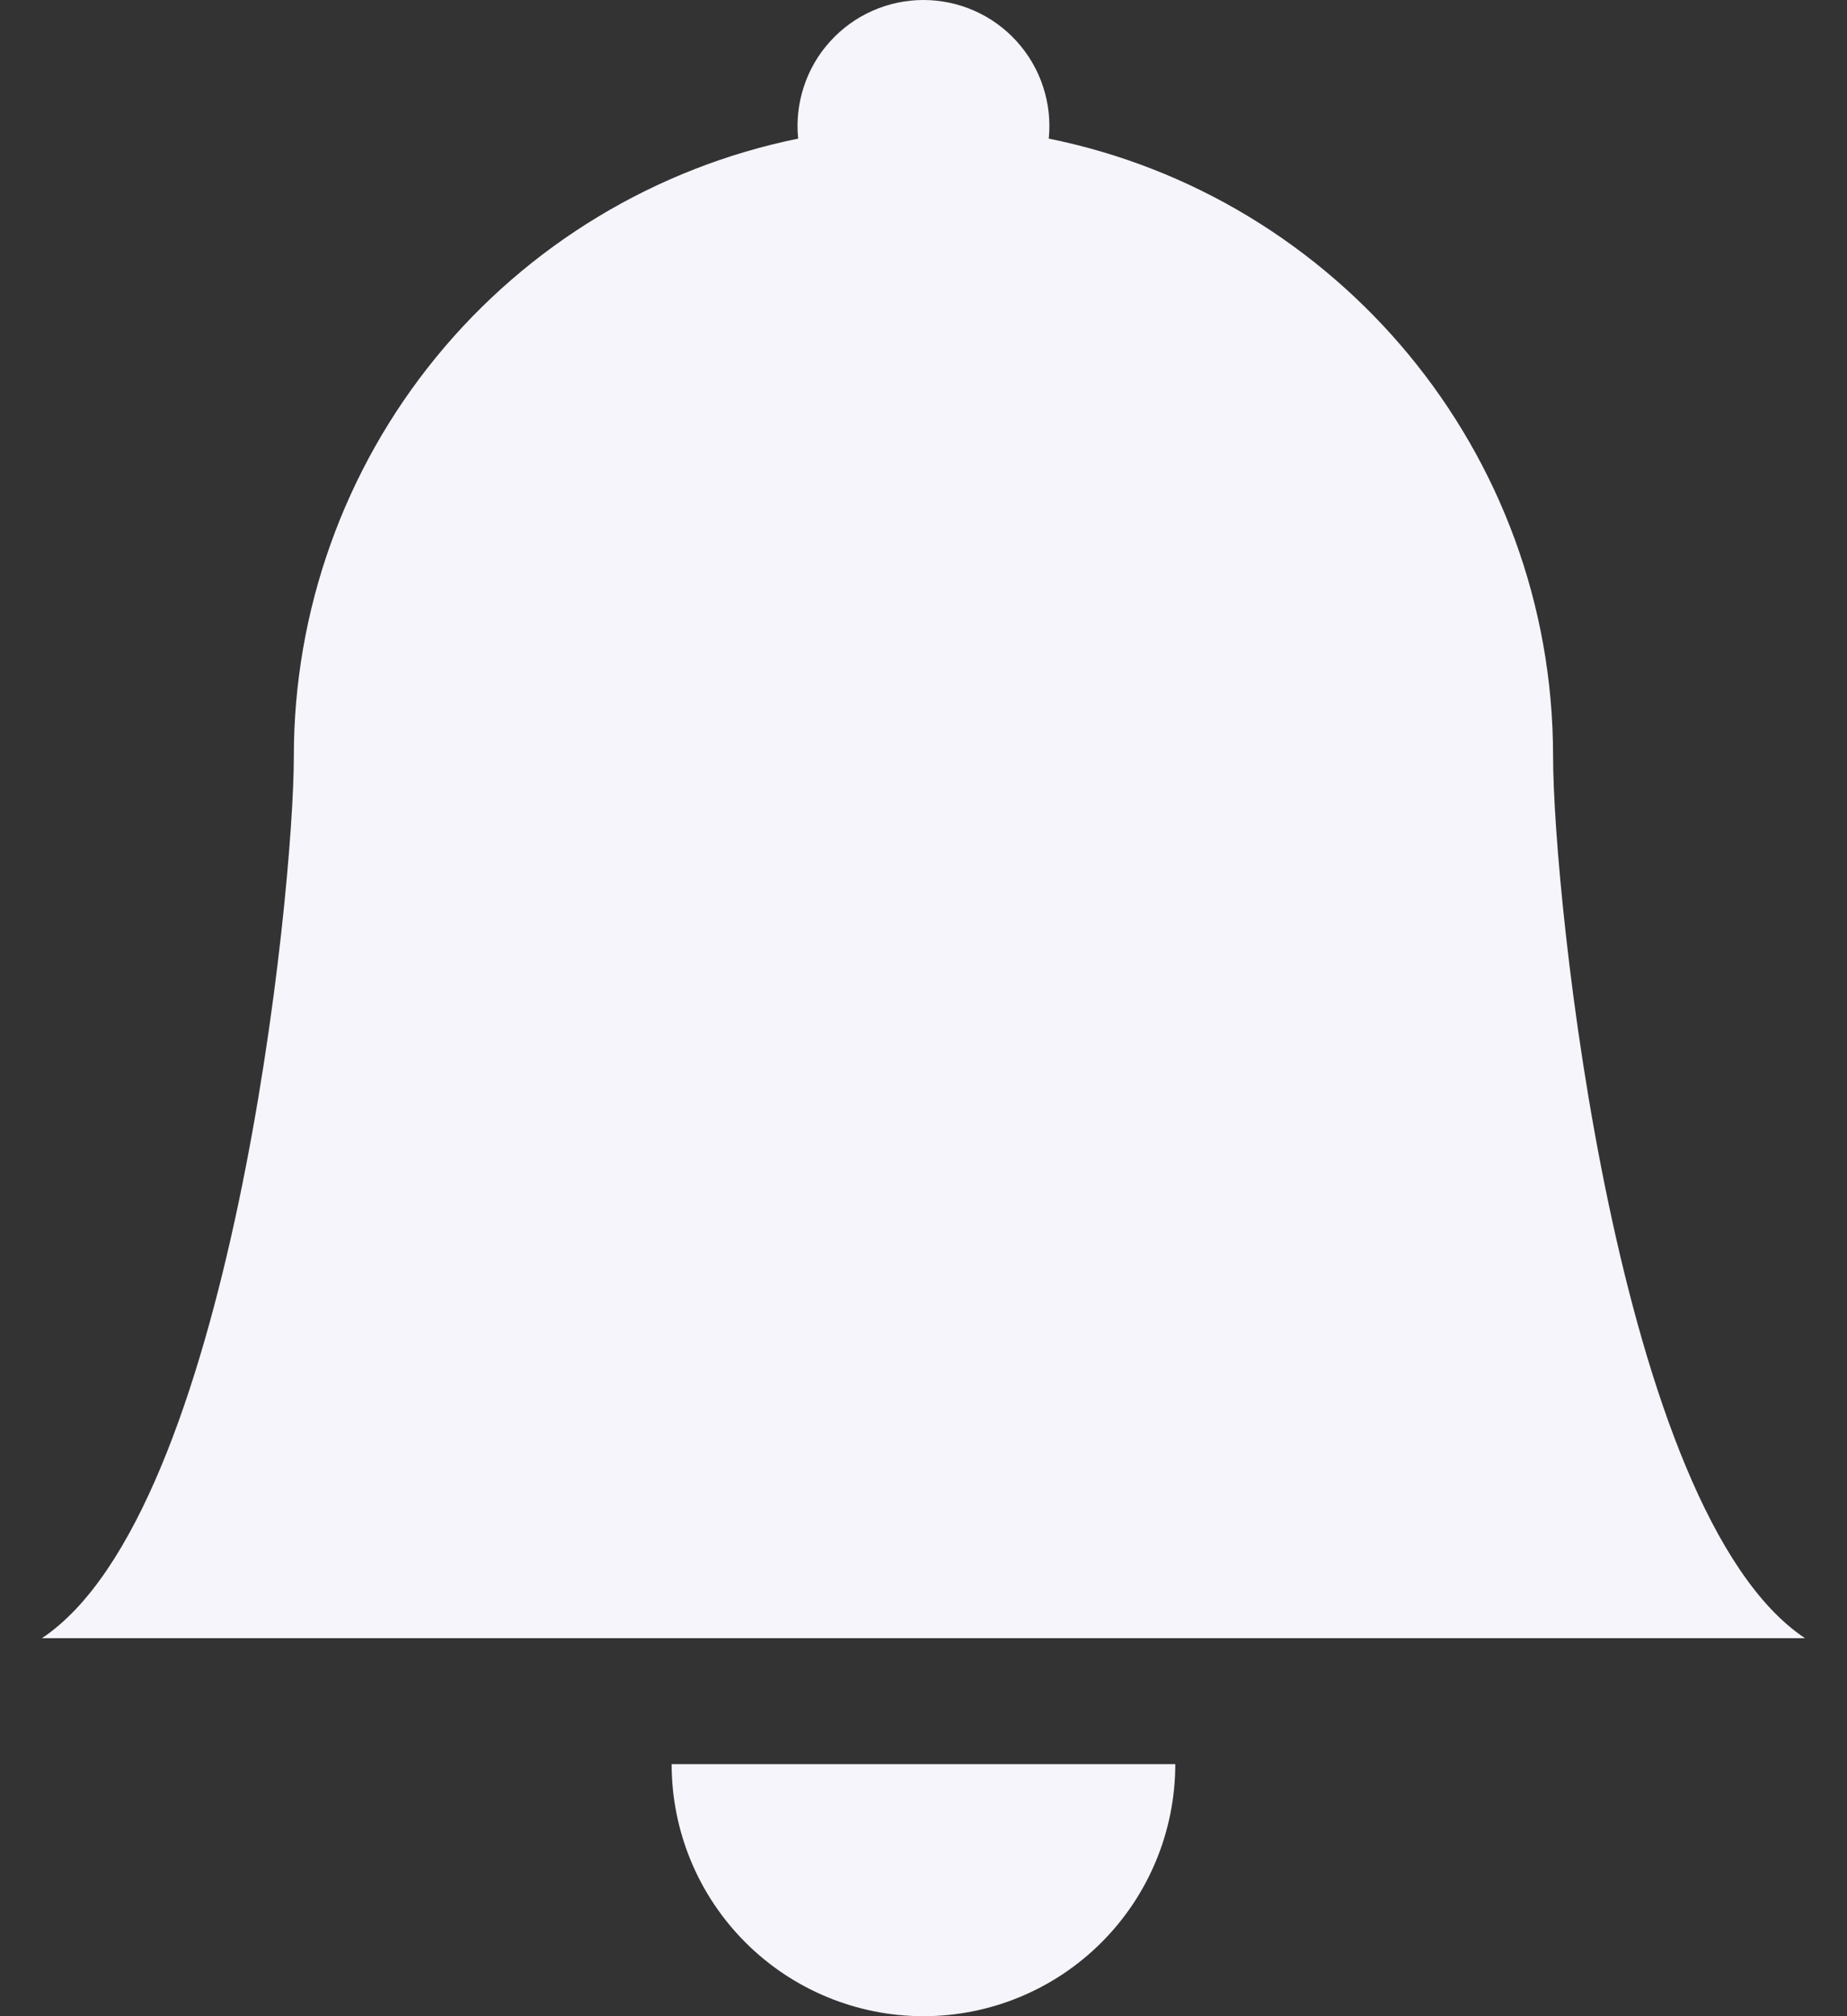 <svg width="22" height="24" viewBox="0 0 22 24" fill="none" xmlns="http://www.w3.org/2000/svg">
<rect x="0" y="0" width="22" height="24" fill="#333333" stroke="none"/>
<path d="M10.999 24C11.795 24 12.558 23.684 13.121 23.121C13.683 22.559 13.999 21.796 13.999 21H8C8 21.796 8.316 22.559 8.878 23.121C9.441 23.684 10.204 24 10.999 24ZM12.492 1.65C12.513 1.441 12.49 1.231 12.424 1.031C12.359 0.832 12.252 0.649 12.112 0.494C11.971 0.338 11.8 0.214 11.608 0.129C11.416 0.044 11.209 0 10.999 0C10.79 0 10.582 0.044 10.391 0.129C10.199 0.214 10.028 0.338 9.887 0.494C9.746 0.649 9.64 0.832 9.575 1.031C9.509 1.231 9.486 1.441 9.507 1.65C7.812 1.995 6.288 2.915 5.193 4.254C4.098 5.594 3.5 7.271 3.5 9.001C3.5 10.648 2.75 18 0.5 19.5H21.499C19.249 18 18.499 10.648 18.499 9.001C18.499 5.371 15.919 2.341 12.492 1.65Z" fill="#F5F5FB"/>
</svg>

